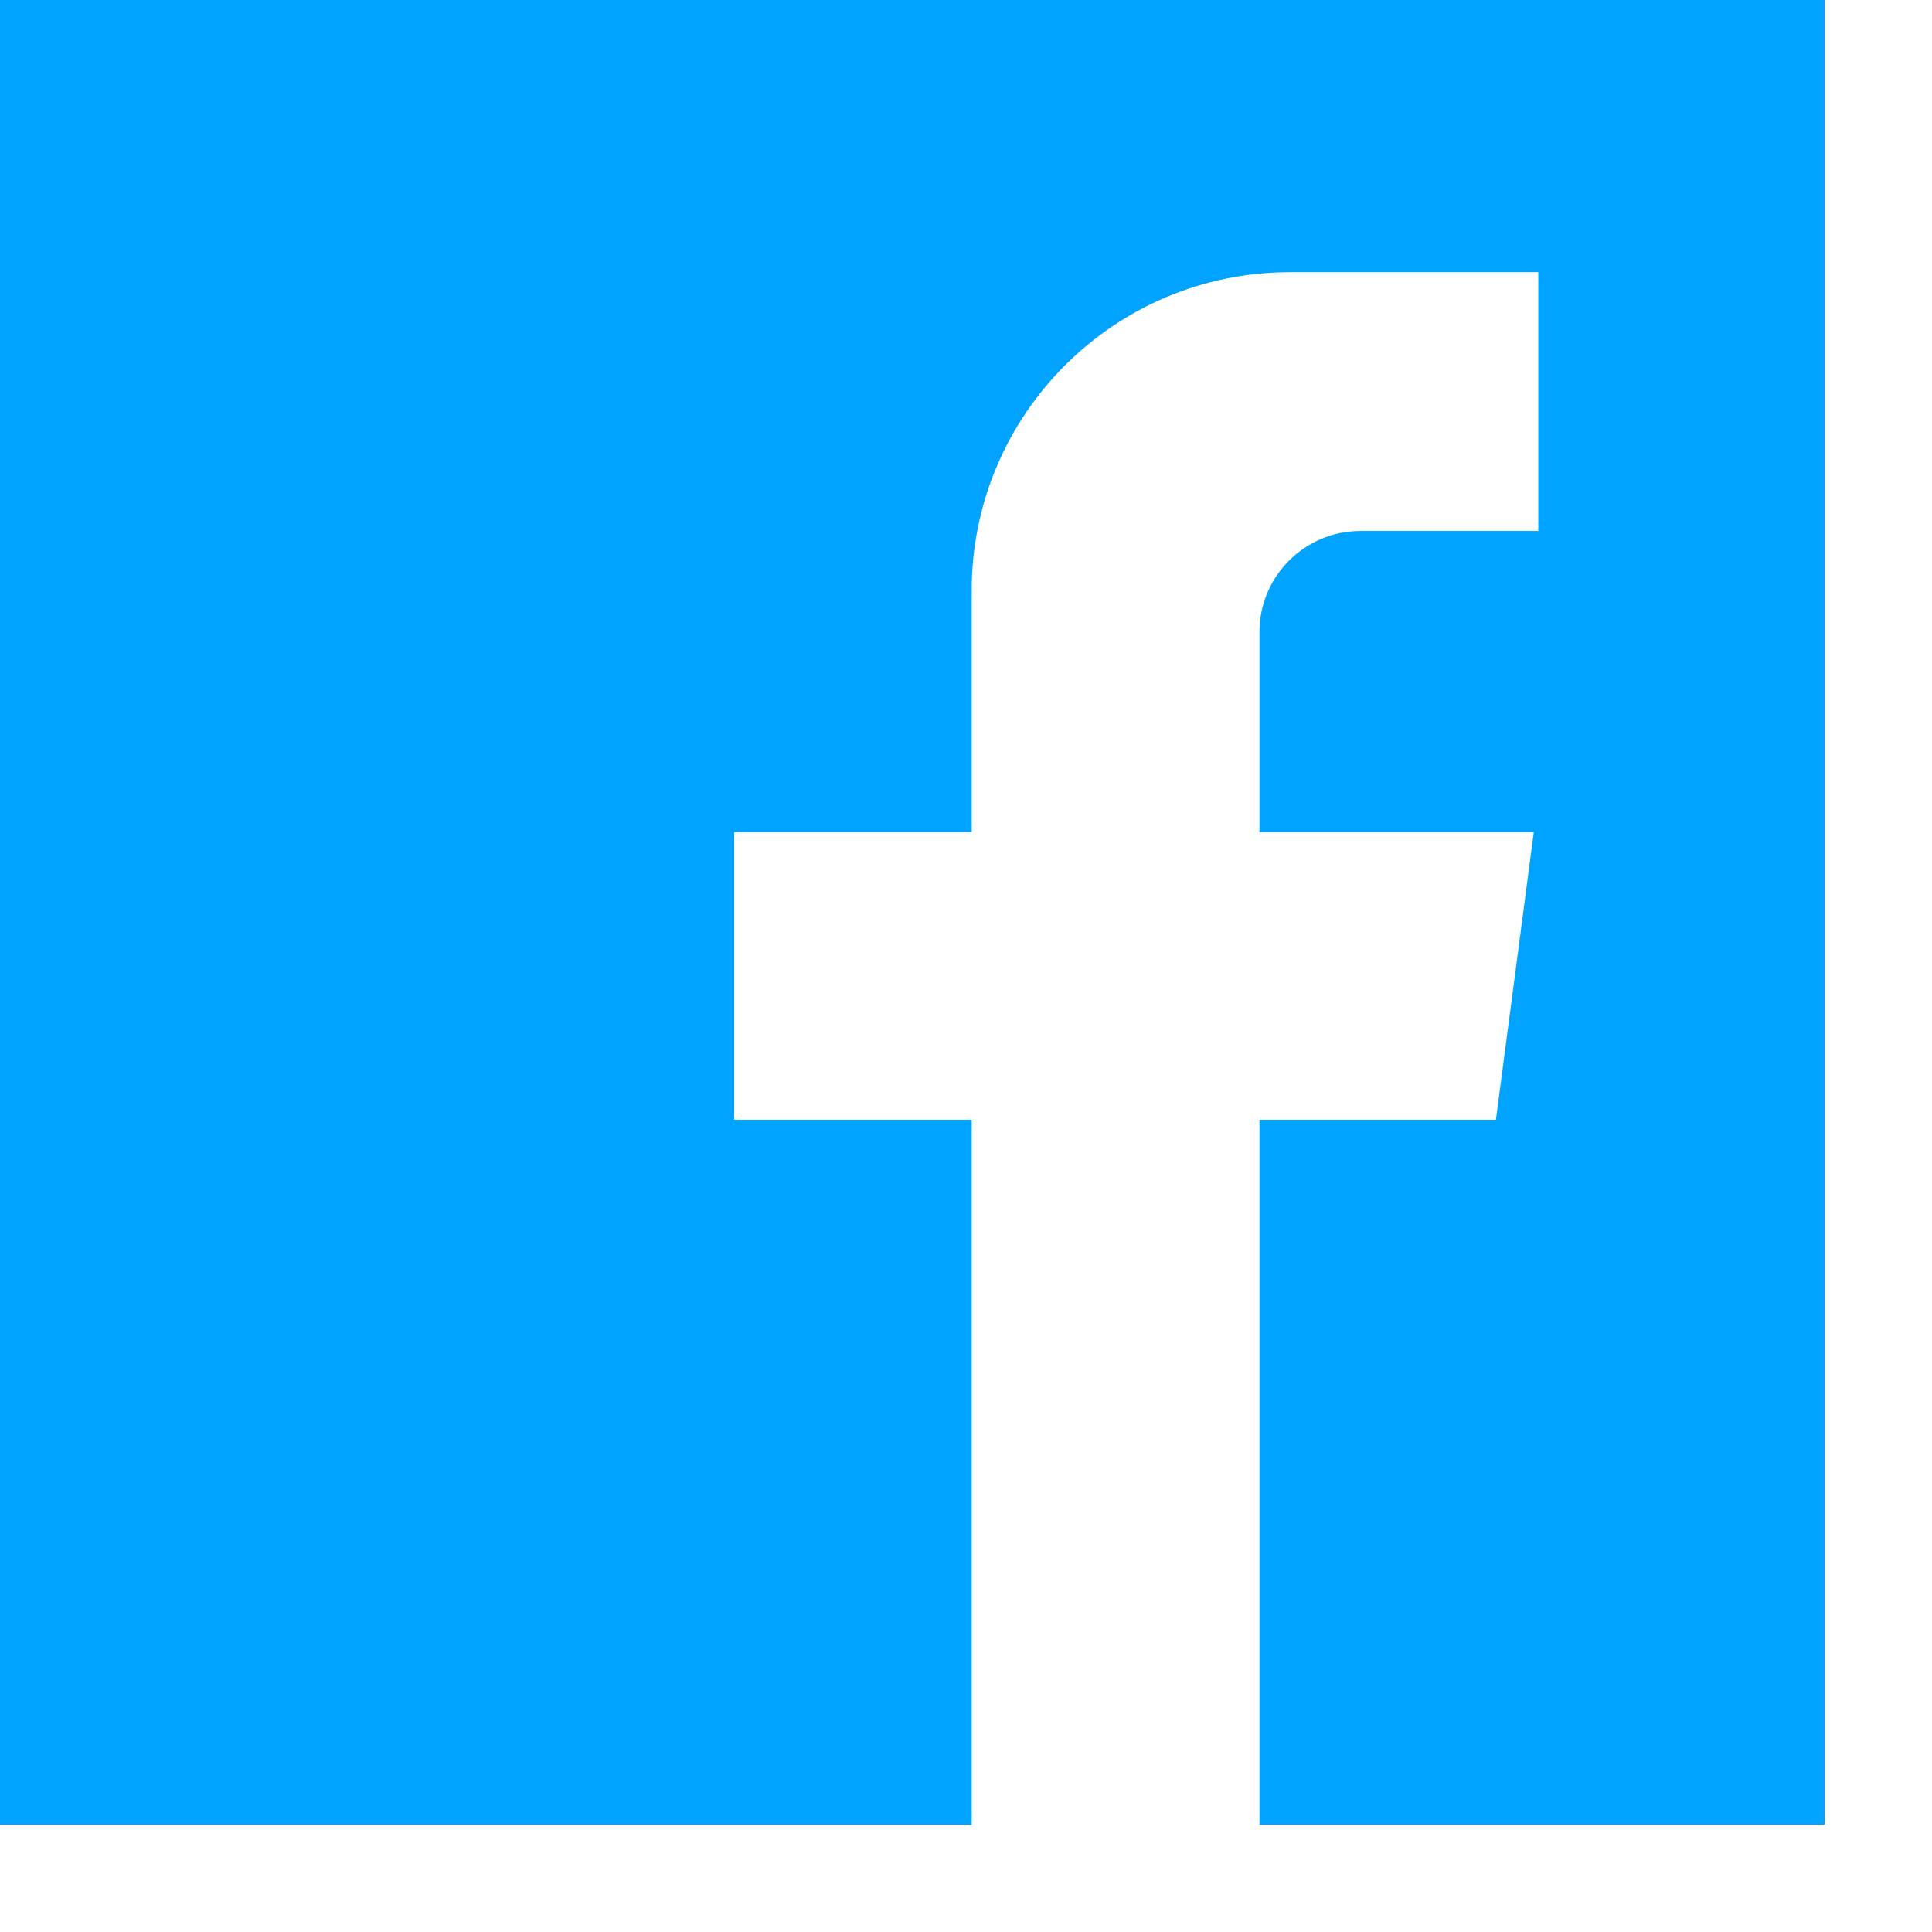 <svg width="18" height="18" viewBox="0 0 18 18" fill="none" xmlns="http://www.w3.org/2000/svg">
<g id="Frame">
<path id="Vector" fill-rule="evenodd" clip-rule="evenodd" d="M0 0V17H9.053V10.433H6.84V7.752H9.053V5.501C9.053 3.864 10.381 2.536 12.018 2.536H14.332V4.947H12.676C12.156 4.947 11.734 5.369 11.734 5.889V7.752H14.29L13.937 10.433H11.734V17H17V0H0Z" fill="#00A3FF"/>
</g>
</svg>
